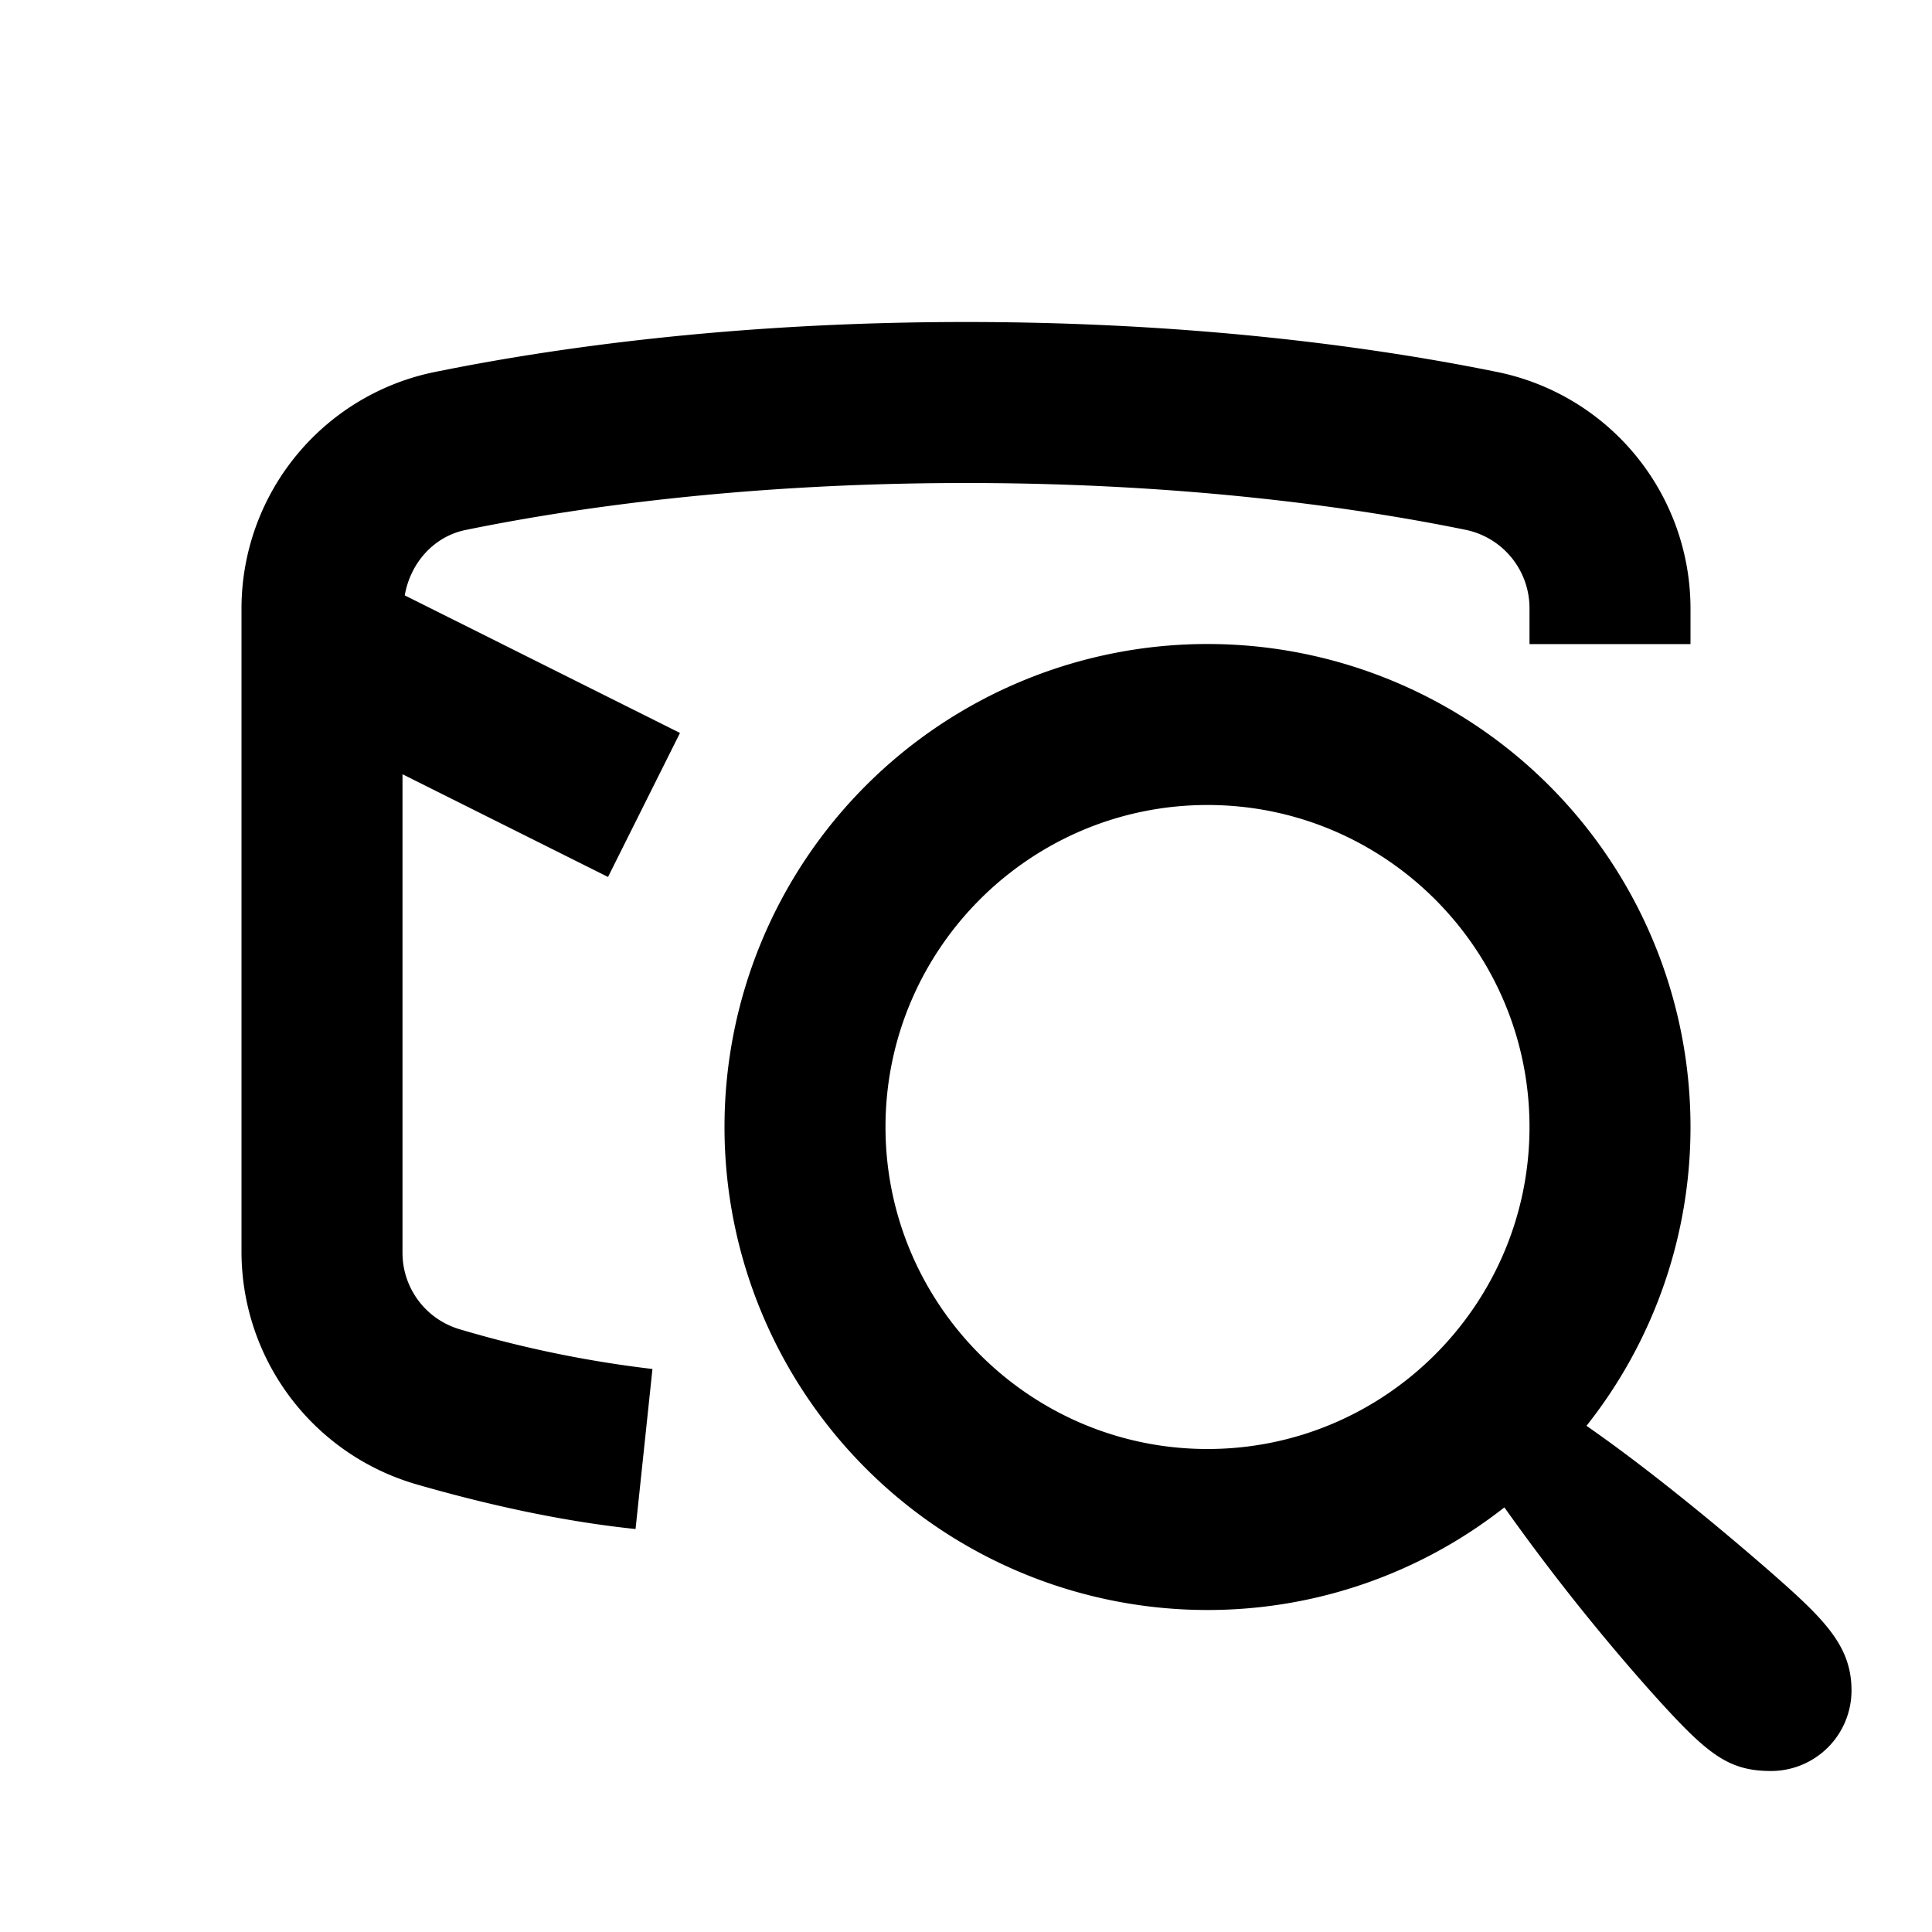 <svg width="24" height="24" fill="none" xmlns="http://www.w3.org/2000/svg">
  <path d="M5 9.618l2.553 1.276.894-1.789-3.419-1.709c.069-.399.357-.73.754-.812C7.085 6.317 9.222 6 12 6s4.915.317 6.218.584a.994.994 0 01.782.977v.44h2v-.44a3 3 0 00-2.382-2.936C17.226 4.34 14.946 4 12 4s-5.226.34-6.618.625A3 3 0 003 7.561v7.994a3.01 3.01 0 002.17 2.883c.978.282 1.894.47 2.725.556l.21-1.988a14.21 14.21 0 01-2.383-.49.99.99 0 01-.722-.96V9.617zM15 18c2.206 0 4-1.795 4-4 0-2.206-1.794-4-4-4-2.205 0-4 1.794-4 4 0 2.205 1.795 4 4 4zm7 1.533c.669.587 1 .914 1 1.467a1 1 0 01-1 1c-.553 0-.812-.229-1.504-1a26.616 26.616 0 01-1.808-2.275A5.962 5.962 0 0115 20a6 6 0 116-6 5.97 5.97 0 01-1.292 3.712c.923.641 1.929 1.504 2.292 1.821z" fill="#000"/>
</svg>
